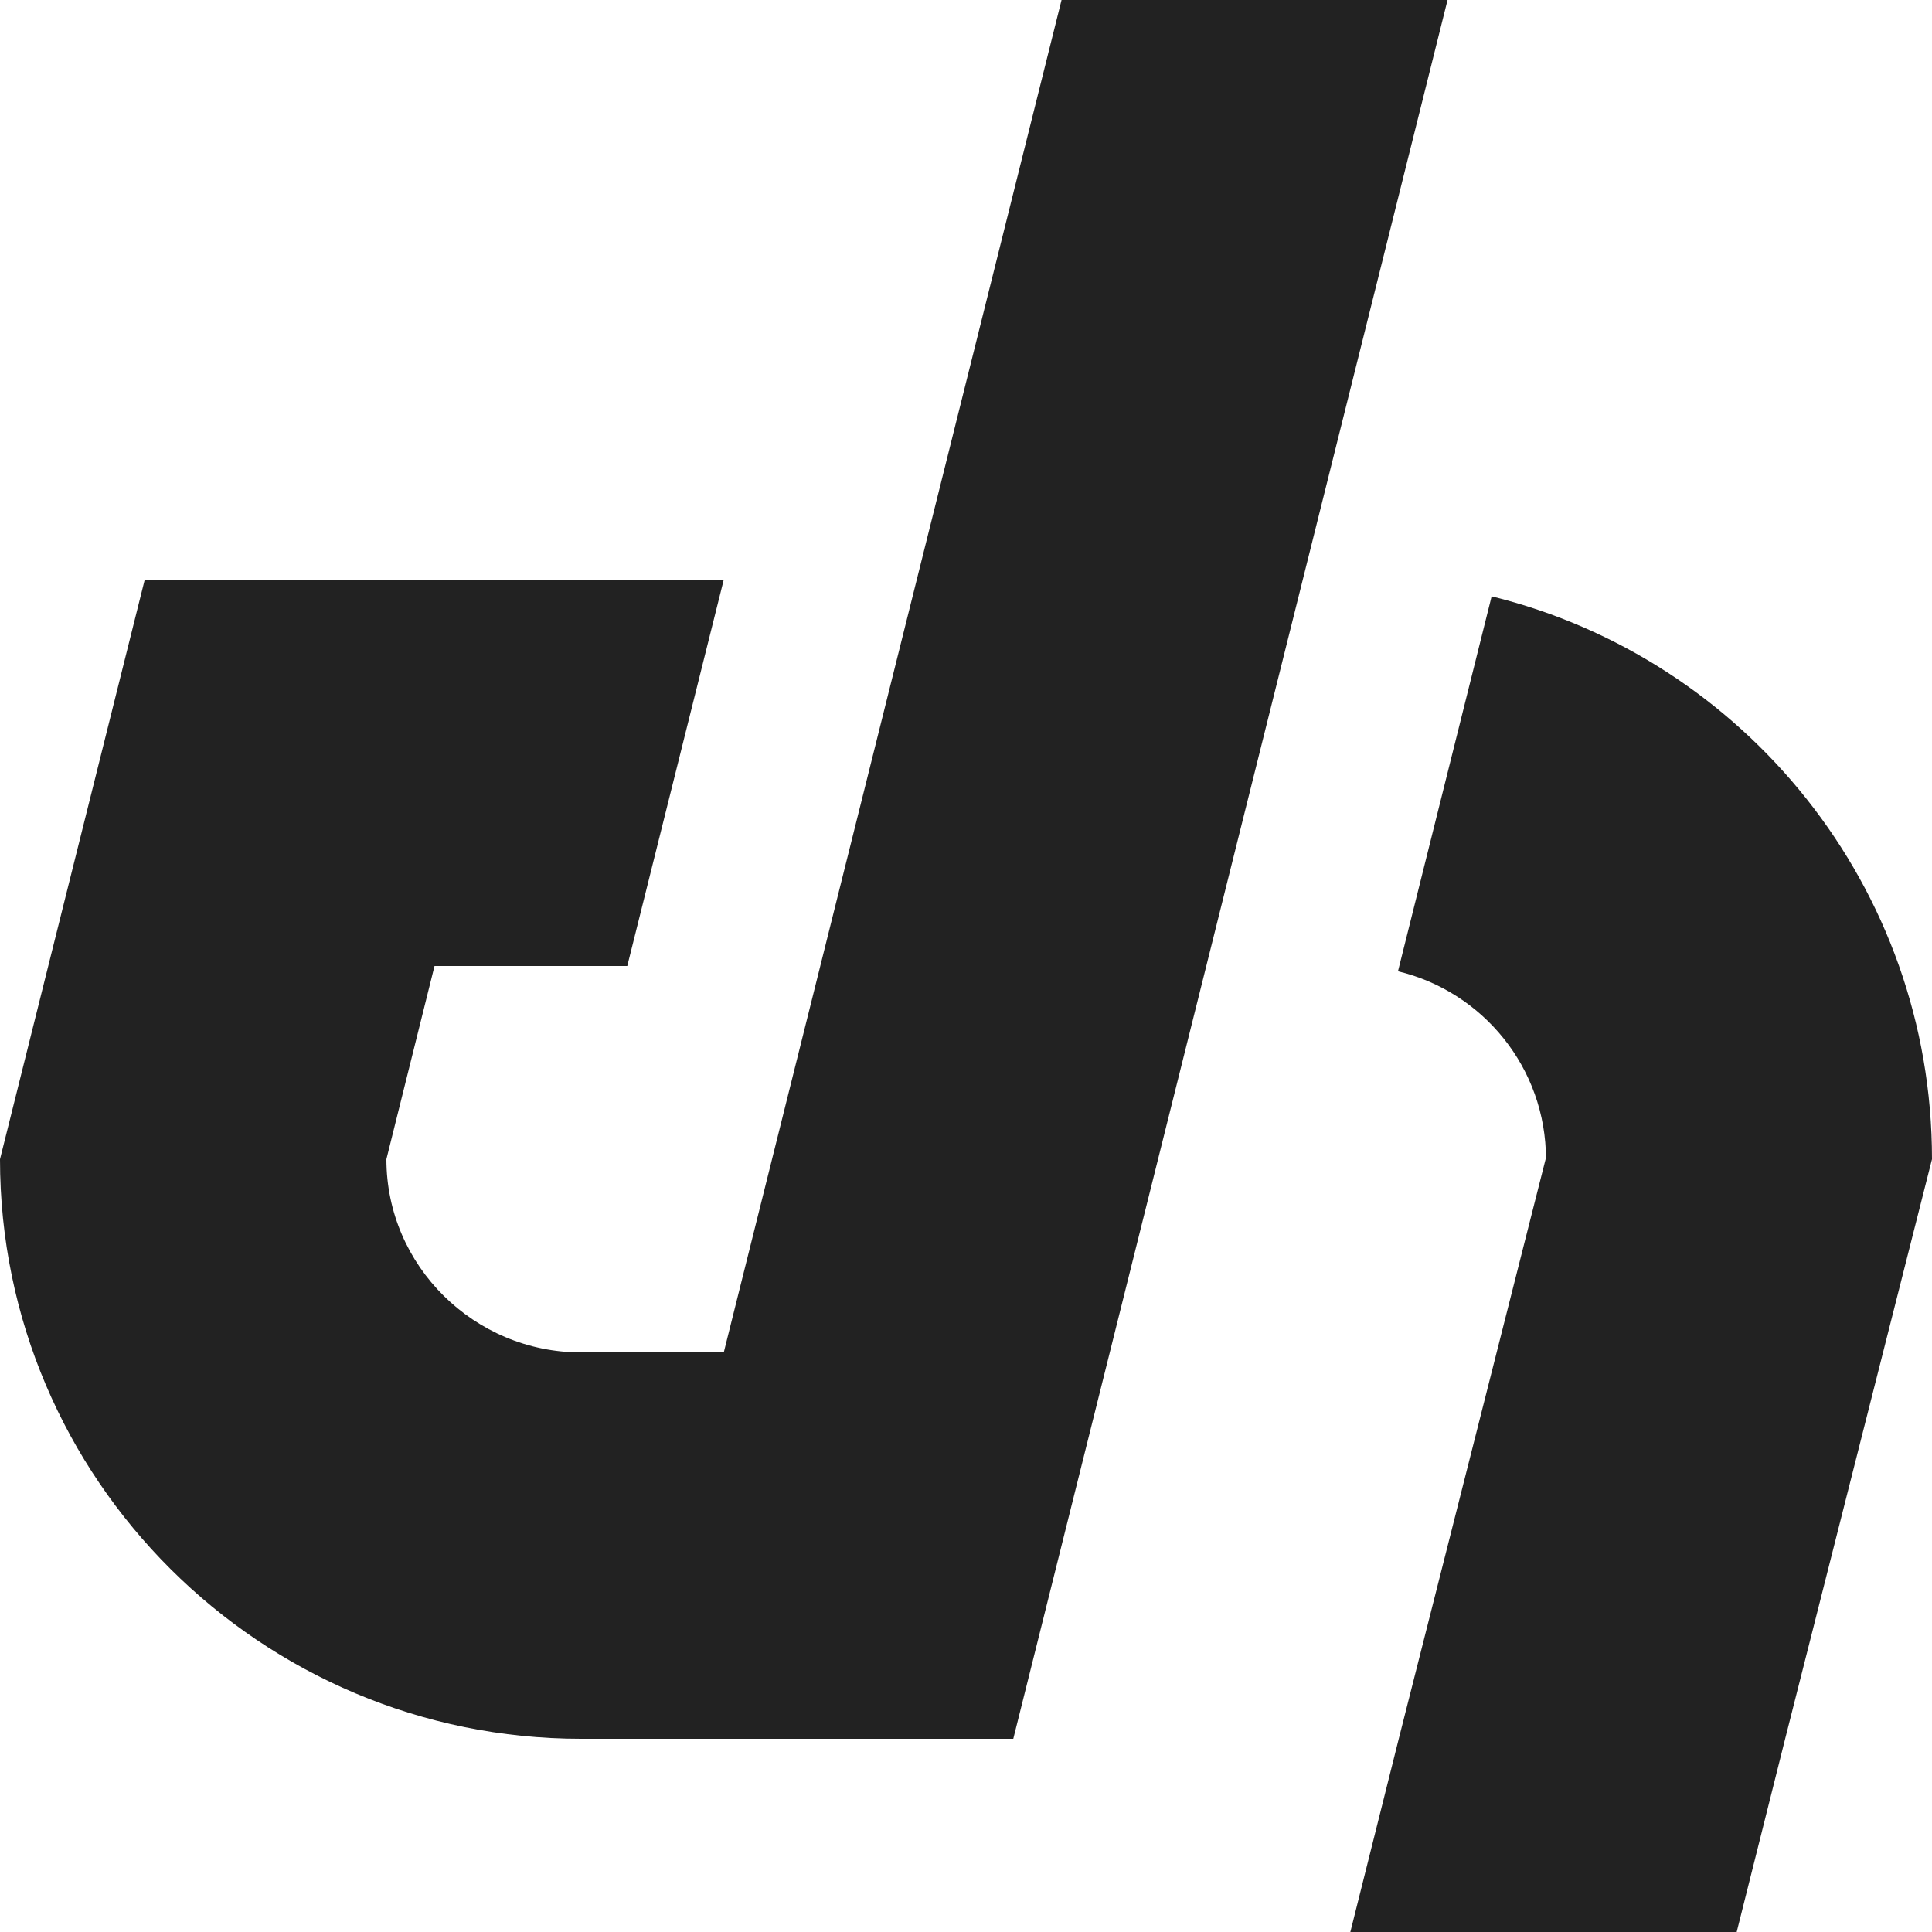 <?xml version="1.0" encoding="UTF-8"?>
<svg width="250px" height="250px" viewBox="0 0 250 250" version="1.1" xmlns="http://www.w3.org/2000/svg" xmlns:xlink="http://www.w3.org/1999/xlink">
    <!-- Generator: Sketch 43.2 (39069) - http://www.bohemiancoding.com/sketch -->
    <title>Logo</title>
    <desc>Created with Sketch.</desc>
    <defs></defs>
    <g id="Page-1" stroke="none" stroke-width="1" fill="none" fill-rule="evenodd">
        <g id="Artboard-3" transform="translate(-69, -25)" fill="#222222">
            <path d="M293.727,275 L300,250 L250,250 L243.734,275 L293.727,275 Z M125.227,150 L119,175 L69,175 L87.731,100 L118.95,100 L162.656,100 L150.169,150 L175.144,150 L193.875,75 L200.119,50 L250.069,50 L243.825,75 L225.094,150 L250.069,150 L262.016,102.164 C294.732,110.211 319,139.769 319,175 L269.05,175 C269.05,163.2 260.883,153.309 249.898,150.683 L250.069,150 L234.584,150 L225.094,150 L200.119,250 L175.144,250 L144.175,250 L144.175,200 L162.656,200 L175.144,150 L125.227,150 Z M144.175,250 C102.795,250 69,216.421 69,175 L119,175 C119,188.807 130.381,200 144.175,200 L144.175,250 Z M300,250 L250,250 L269,175 L319,175 L300,250 Z M250.069,50 L200.119,50 L206.363,25 L256.313,25 L250.069,50 Z" id="Logo"></path>
        </g>
    </g>
</svg>